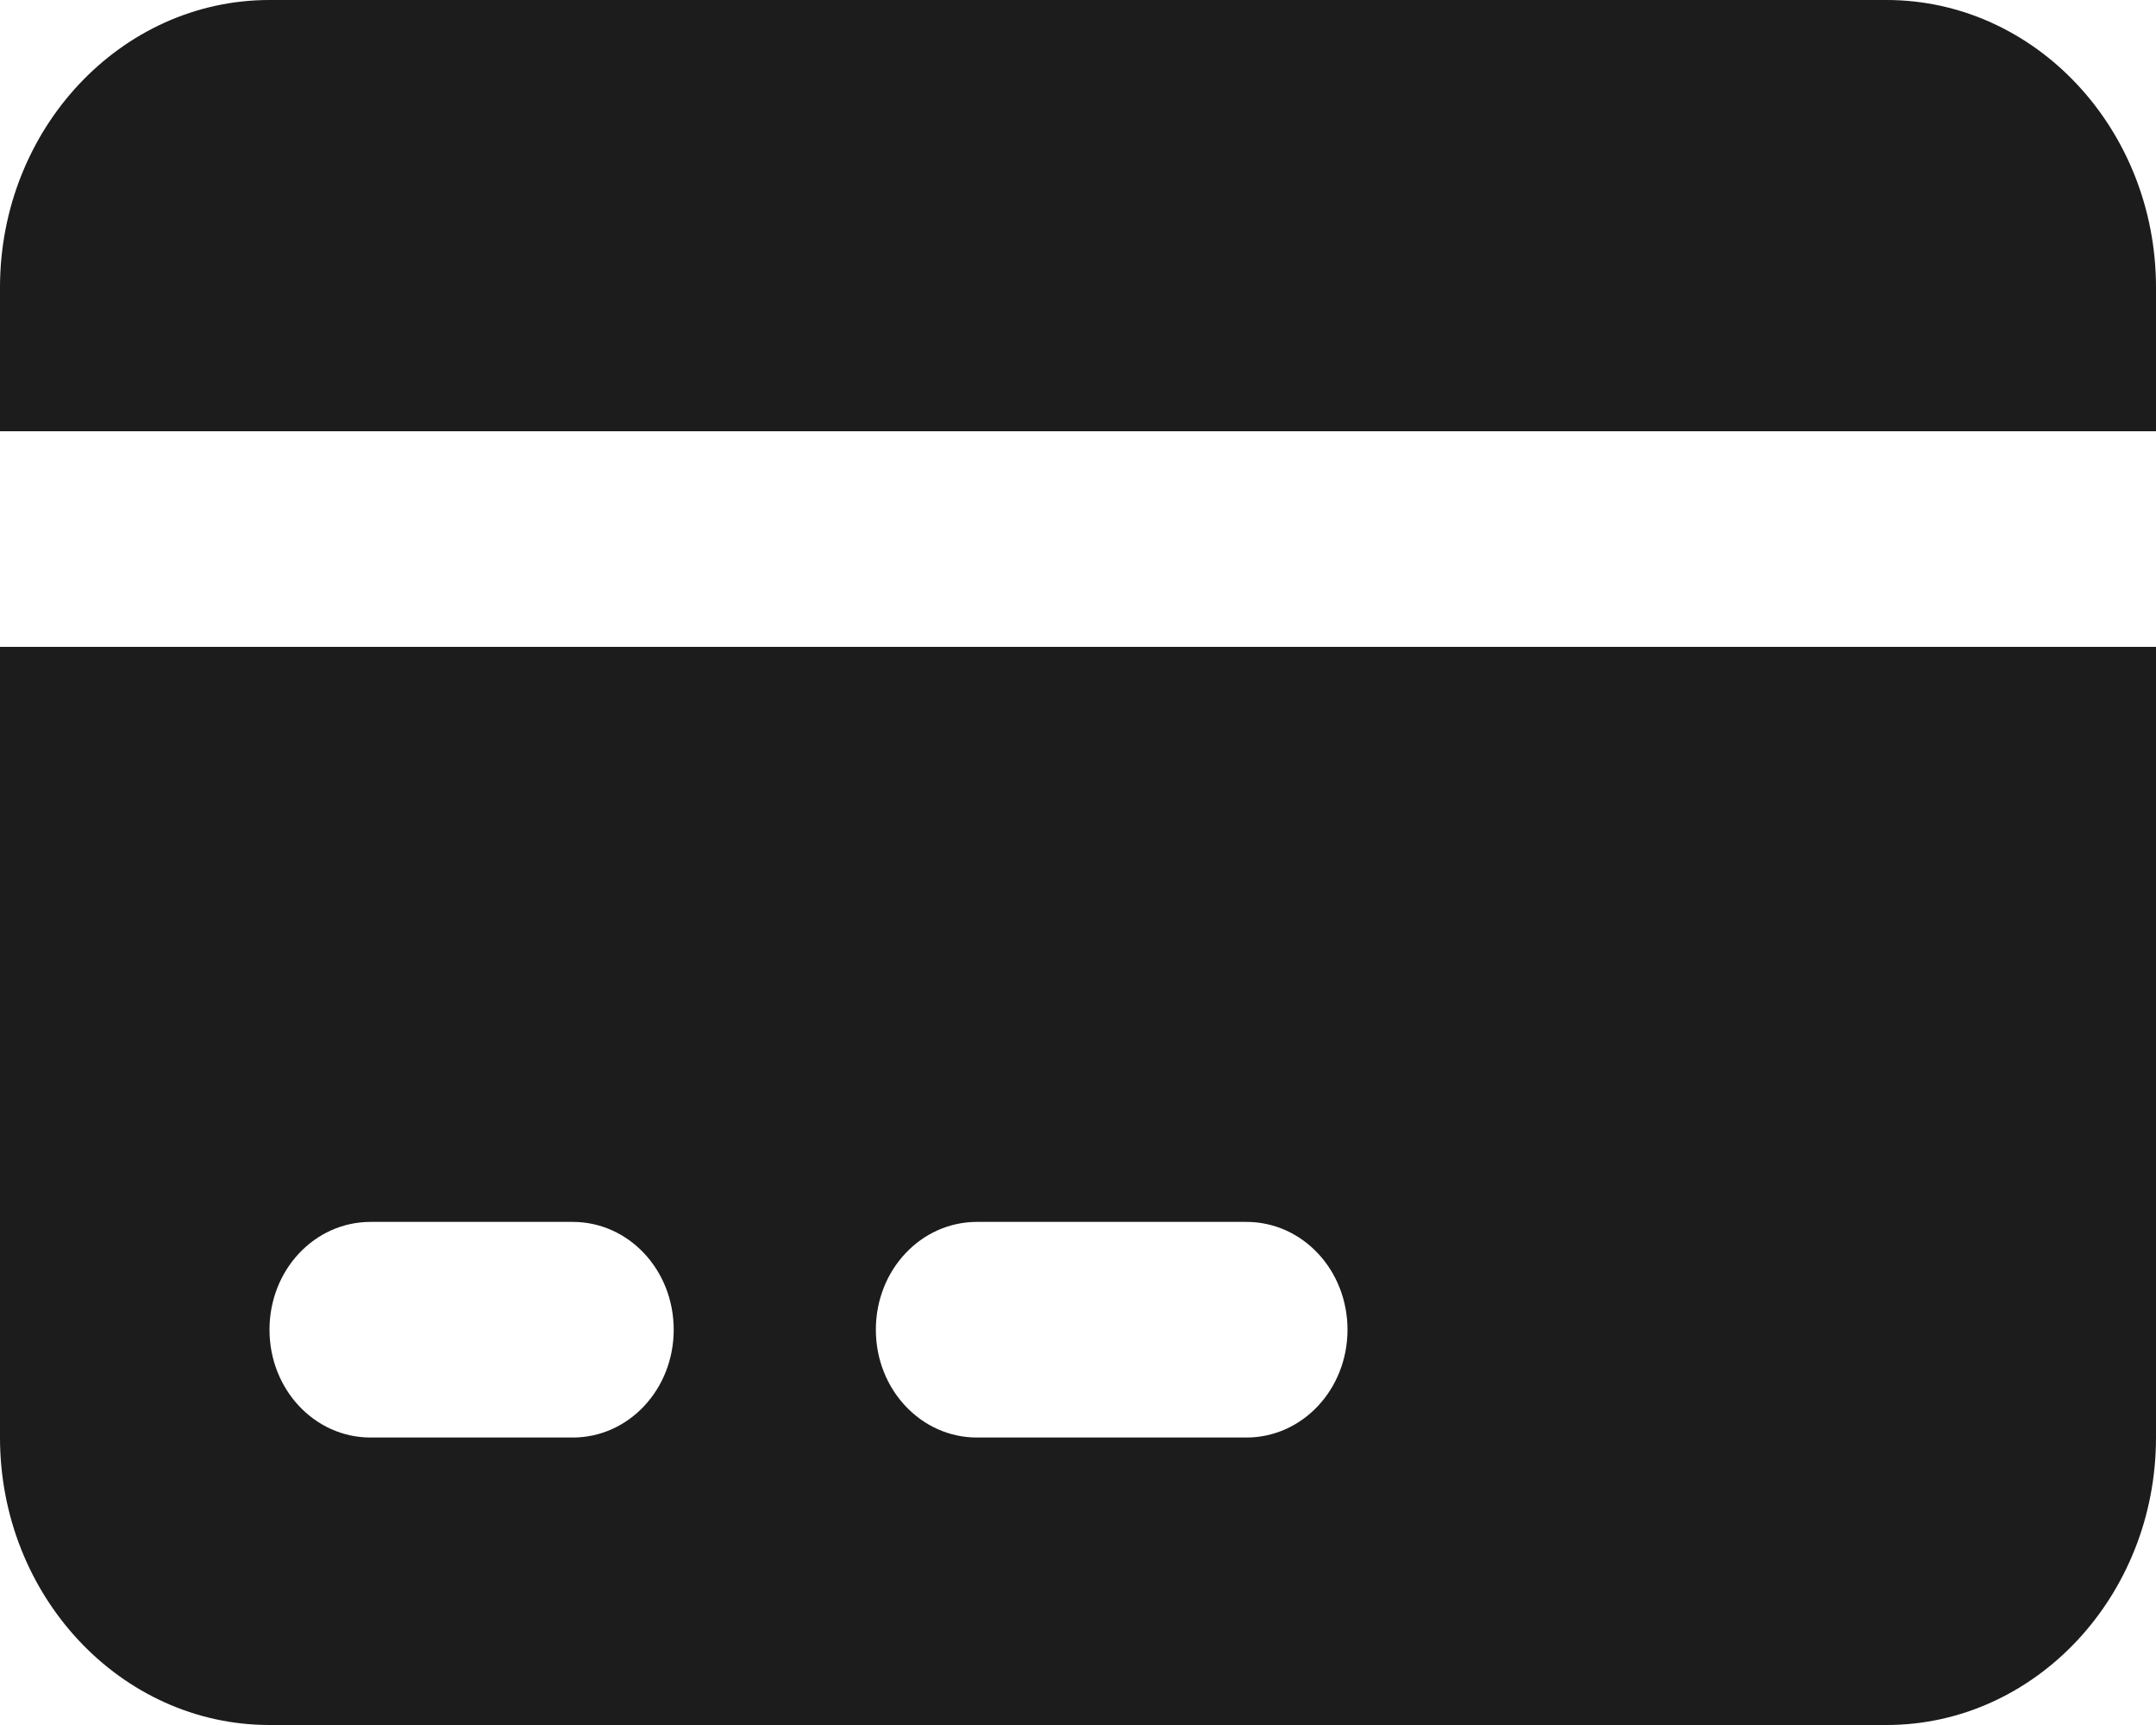 <svg width="25" height="20" viewBox="0 0 25 20" fill="none" xmlns="http://www.w3.org/2000/svg">
<path d="M0 3.333V5H25V3.333C25 1.495 23.599 0 21.875 0H3.125C1.401 0 0 1.495 0 3.333ZM0 7.5V16.667C0 18.505 1.401 20 3.125 20H21.875C23.599 20 25 18.505 25 16.667V7.5H0ZM3.125 15.417C3.125 14.724 3.647 14.167 4.297 14.167H6.641C7.29 14.167 7.812 14.724 7.812 15.417C7.812 16.109 7.29 16.667 6.641 16.667H4.297C3.647 16.667 3.125 16.109 3.125 15.417ZM10.156 15.417C10.156 14.724 10.679 14.167 11.328 14.167H14.453C15.102 14.167 15.625 14.724 15.625 15.417C15.625 16.109 15.102 16.667 14.453 16.667H11.328C10.679 16.667 10.156 16.109 10.156 15.417Z" fill="#1C1C1C"/>
</svg>
